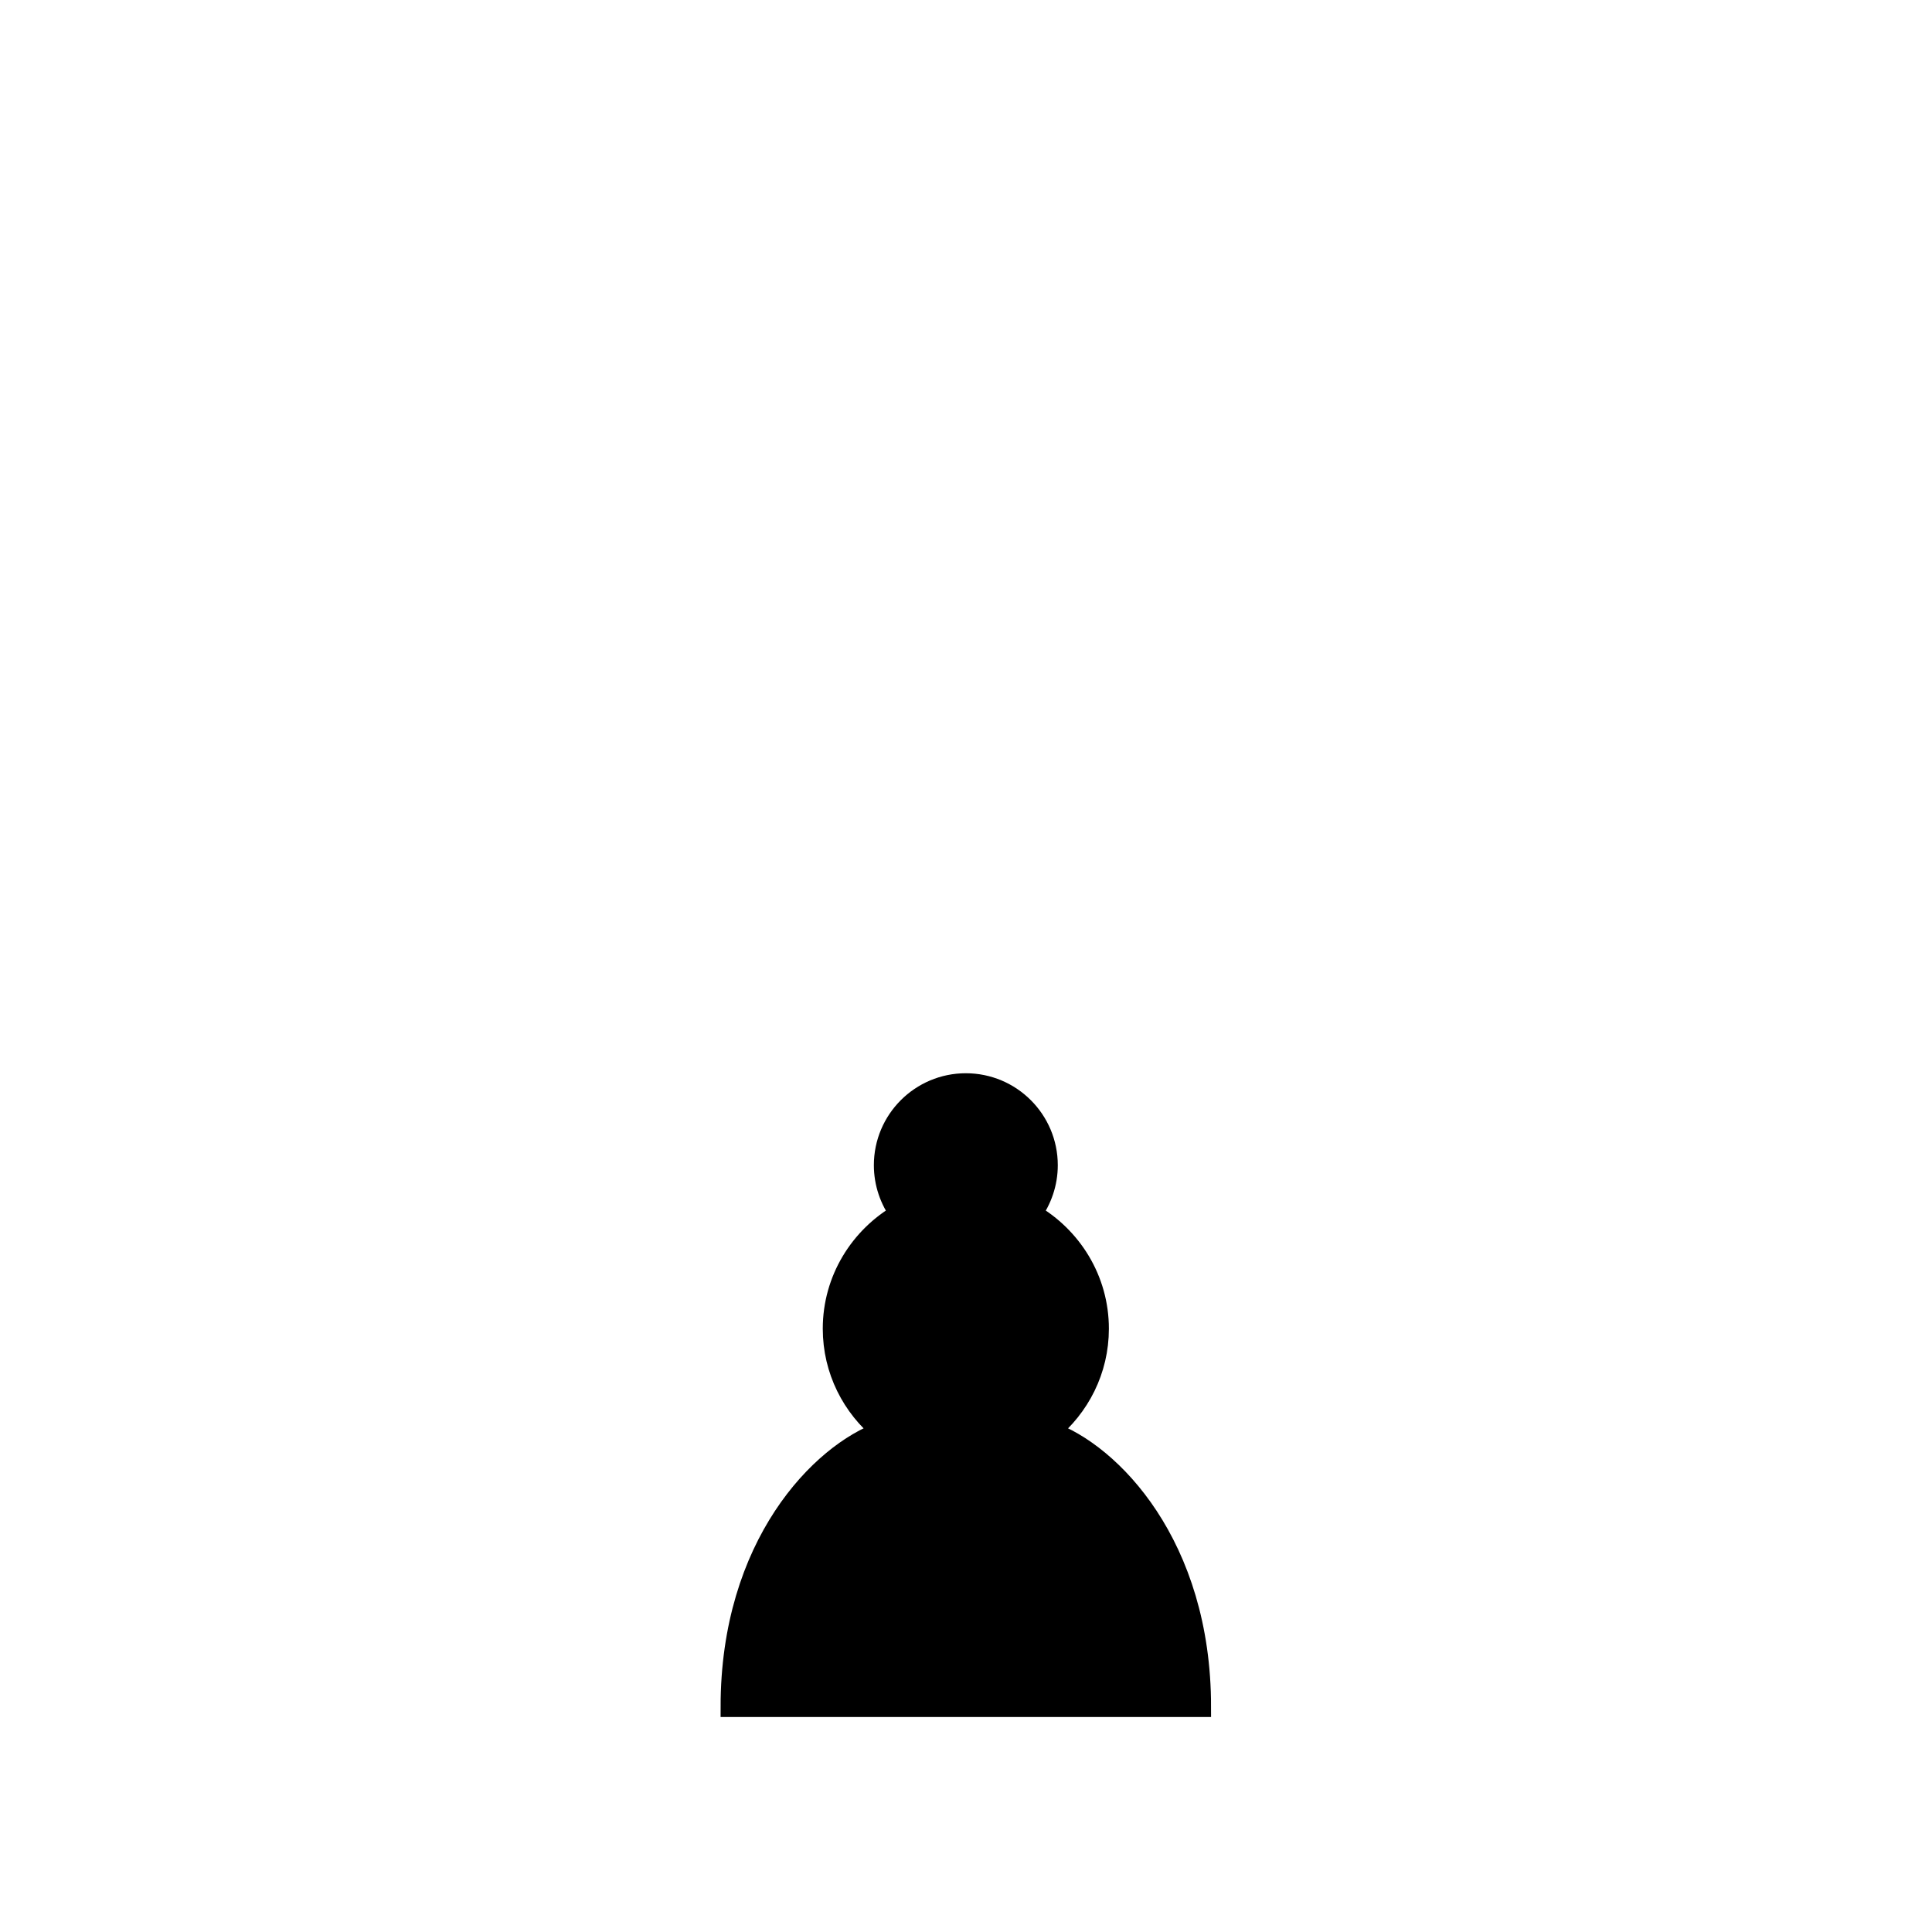 <?xml version="1.0" encoding="UTF-8" standalone="no"?>
<svg id="svg3128" xmlns:rdf="http://www.w3.org/1999/02/22-rdf-syntax-ns#" xmlns="http://www.w3.org/2000/svg" height="45" width="45" version="1.1" xmlns:cc="http://creativecommons.org/ns#" xmlns:dc="http://purl.org/dc/elements/1.1/">
 <g id="layer1" transform="matrix(.476 0 0 .476 12.024 20.952)">
  <path id="path3194" d="m22 9c-2.208 0-4 1.792-4 4 0 0.885 0.294 1.712 0.781 2.375-1.952 1.122-3.281 3.213-3.281 5.625 0 2.034 0.942 3.839 2.406 5.031-2.999 1.058-7.406 5.547-7.406 13.469h23c0-7.922-4.407-12.411-7.406-13.469 1.464-1.192 2.406-2.997 2.406-5.031 0-2.412-1.329-4.503-3.281-5.625 0.487-0.663 0.781-1.49 0.781-2.375 0-2.208-1.792-4-4-4z" stroke-dashoffset="10" stroke="#000" stroke-linecap="round"/>
 </g>
</svg>
